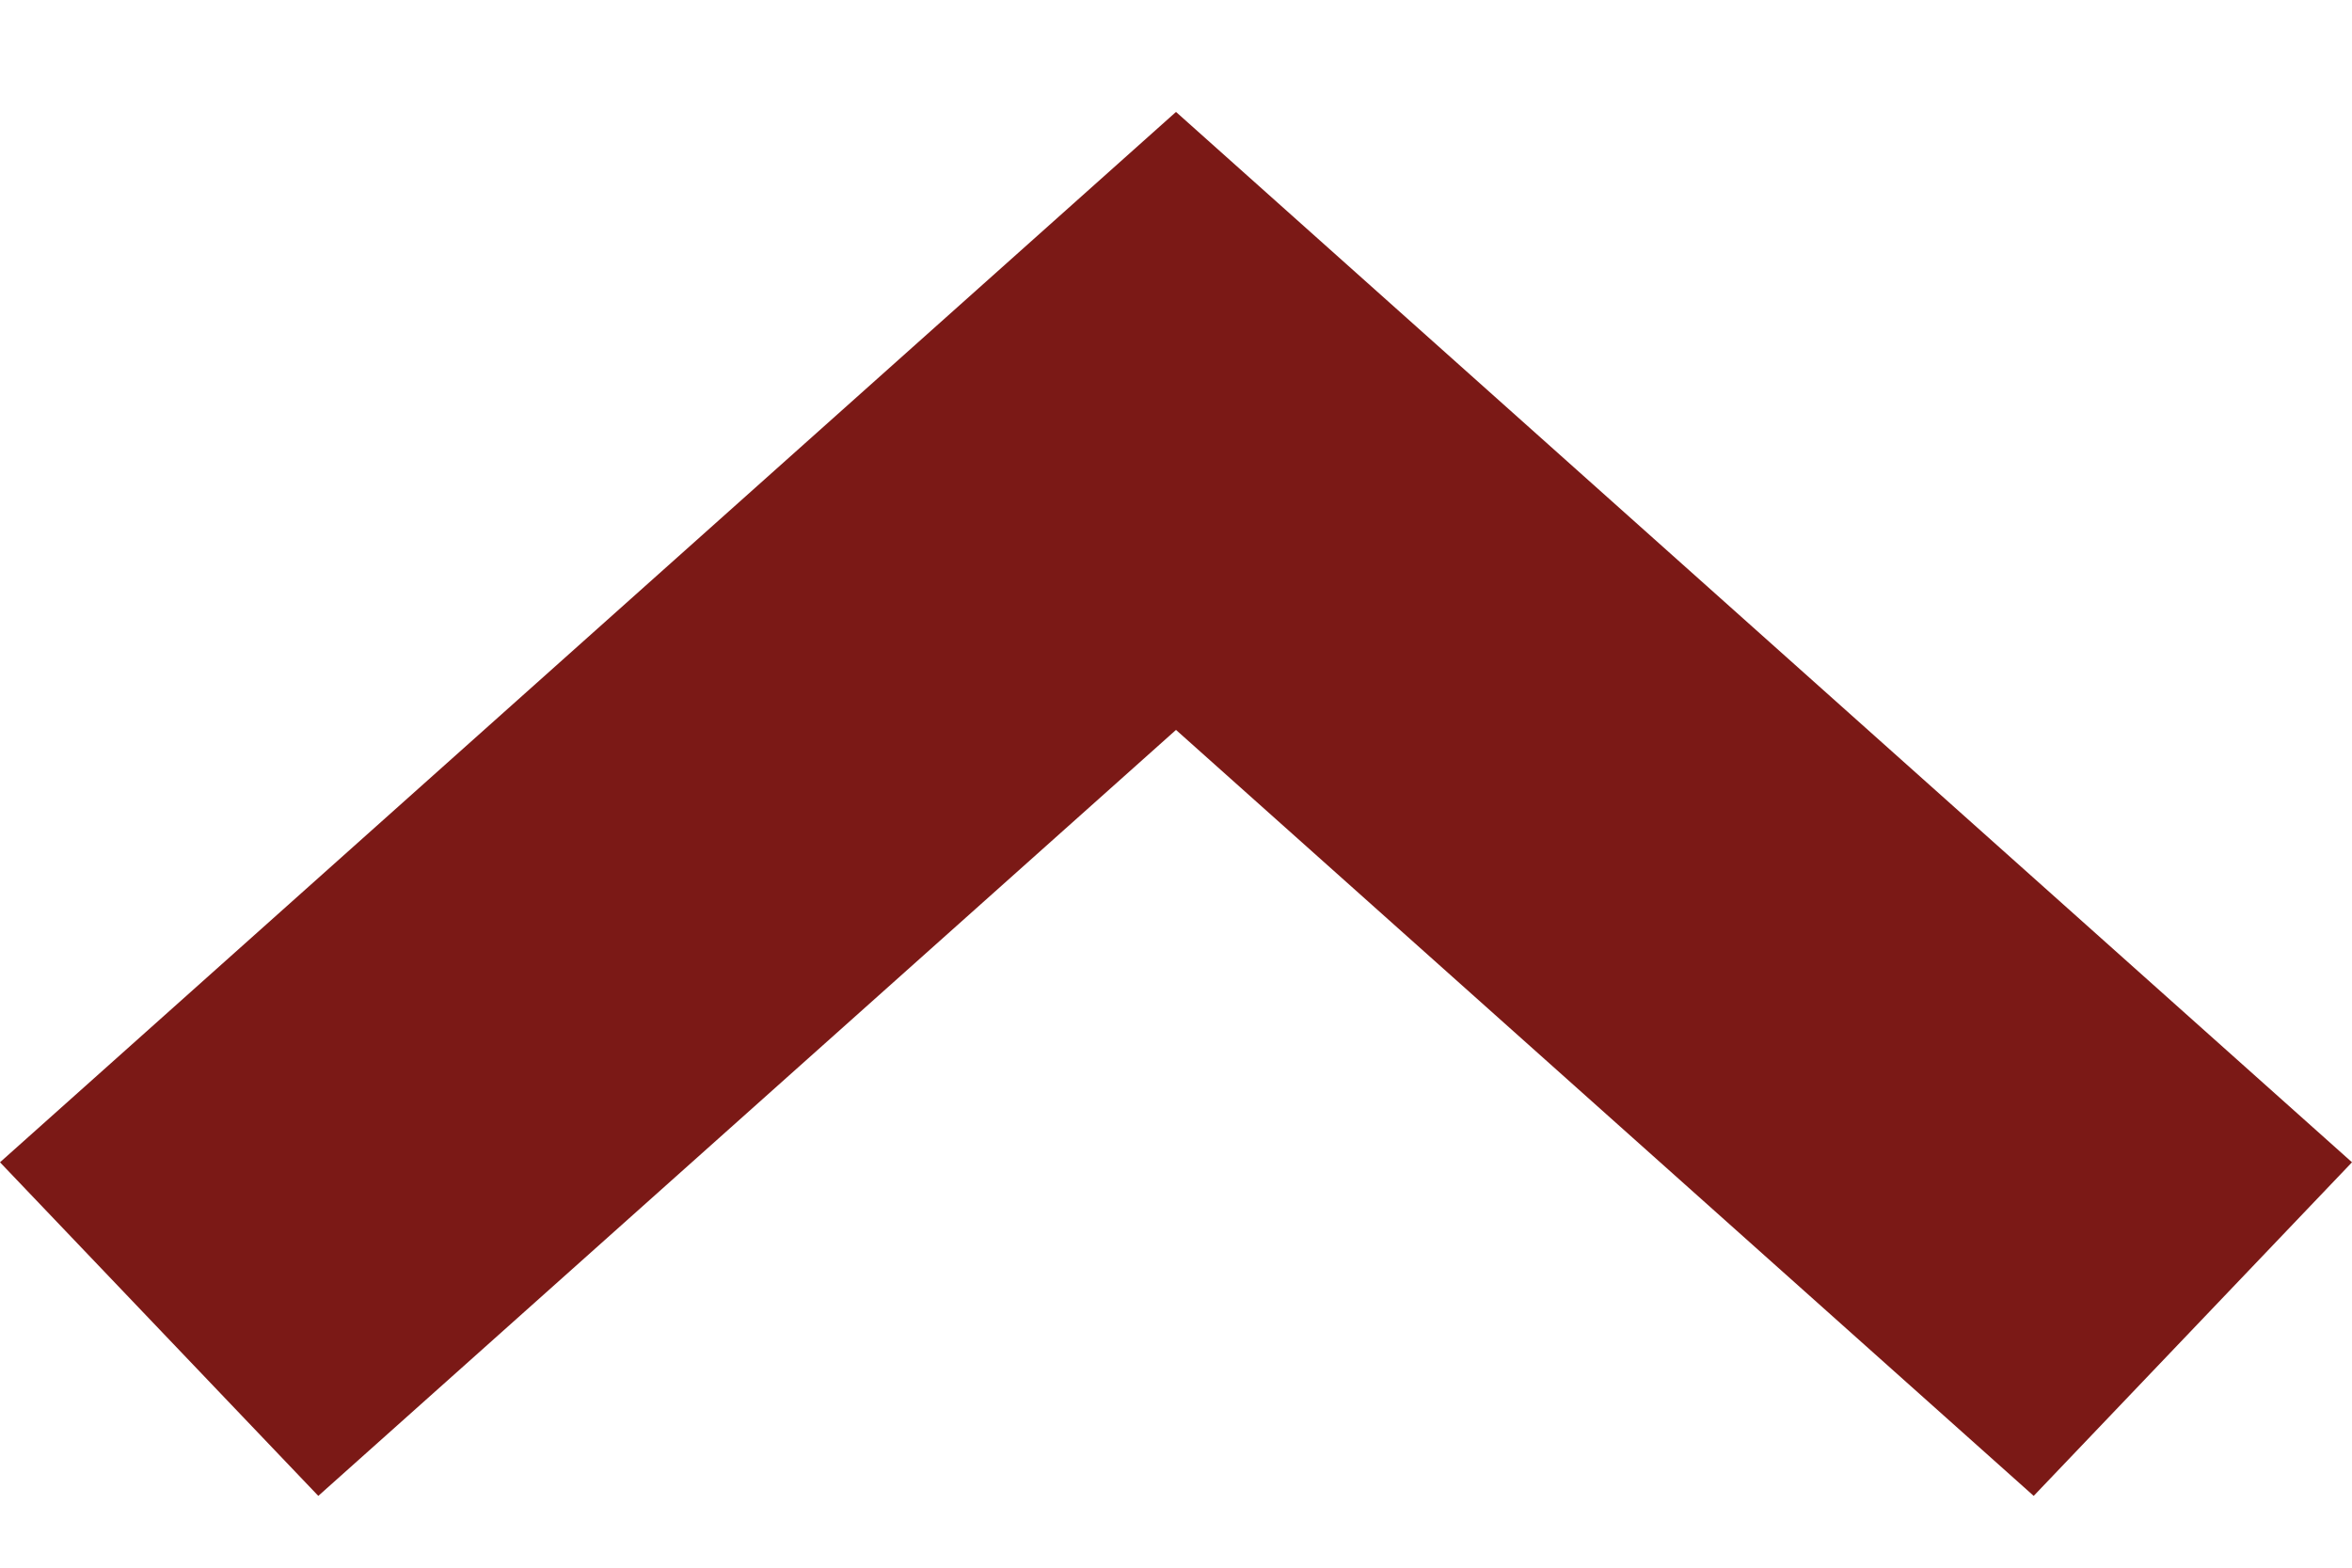 <svg width="15" height="10" viewBox="0 0 15 10" fill="none" xmlns="http://www.w3.org/2000/svg">
<path fill-rule="evenodd" clip-rule="evenodd" d="M7.5 4.656L12.97 9.542L15 7.414L7.5 0.714L9.48449e-08 7.414L2.03 9.542L7.5 4.656Z" fill="#7B1916"/>
</svg>
